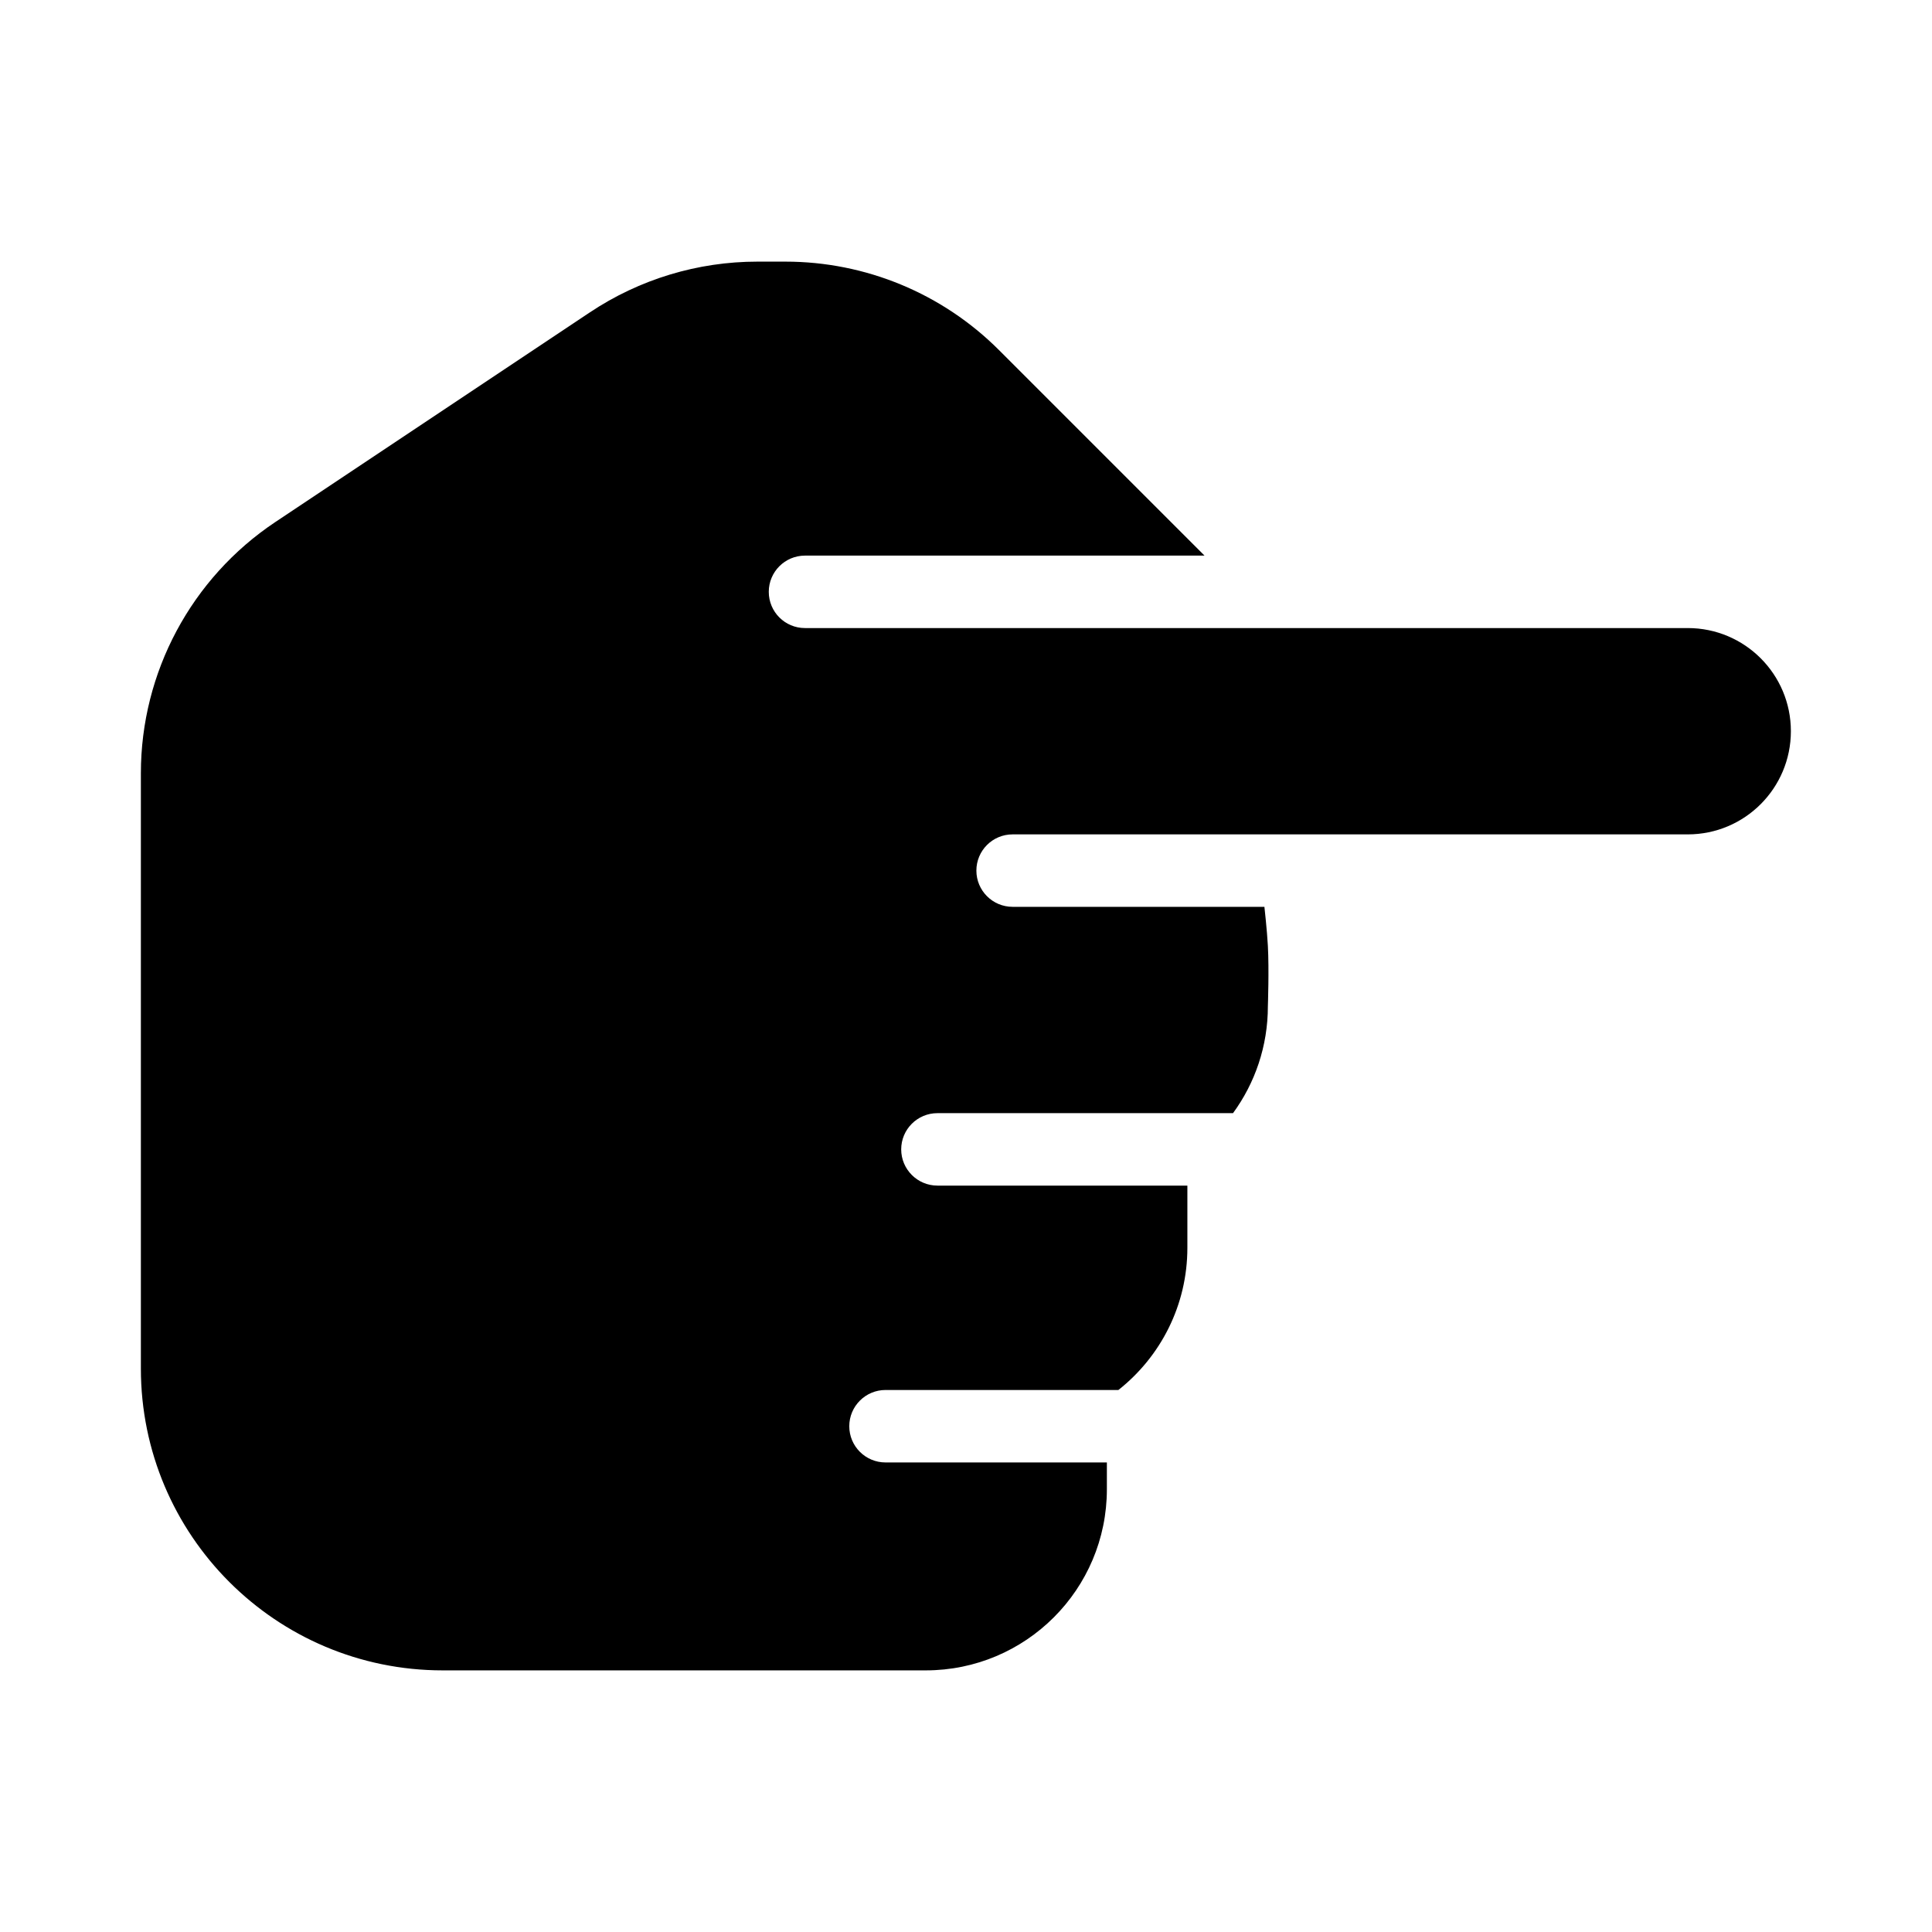 <svg width="24" height="24" viewBox="0 0 24 24" xmlns="http://www.w3.org/2000/svg">
    <path d="M9.408 3.25C8.668 3.25 7.944 3.469 7.328 3.88L3.42 6.485C2.377 7.181 1.75 8.352 1.75 9.606V17C1.75 19.071 3.429 20.75 5.5 20.75H11.5C12.743 20.75 13.75 19.743 13.75 18.5V18.167H11C10.752 18.167 10.55 17.966 10.55 17.717C10.55 17.469 10.752 17.267 11 17.267H13.893C14.415 16.855 14.75 16.217 14.75 15.5V14.728H11.645C11.397 14.728 11.195 14.526 11.195 14.278C11.195 14.029 11.397 13.828 11.645 13.828H15.317C15.589 13.456 15.75 12.997 15.75 12.5C15.75 12.5 15.766 12.043 15.75 11.75C15.74 11.56 15.707 11.265 15.707 11.265H12.579C12.33 11.265 12.129 11.063 12.129 10.815C12.129 10.566 12.33 10.365 12.579 10.365H20.966C21.674 10.365 22.247 9.791 22.247 9.083C22.247 8.376 21.674 7.802 20.966 7.802L10 7.802C9.751 7.802 9.55 7.601 9.55 7.352C9.55 7.104 9.751 6.902 10 6.902L14.963 6.902L12.409 4.348C11.706 3.645 10.752 3.25 9.757 3.25H9.408Z"/>
</svg>
